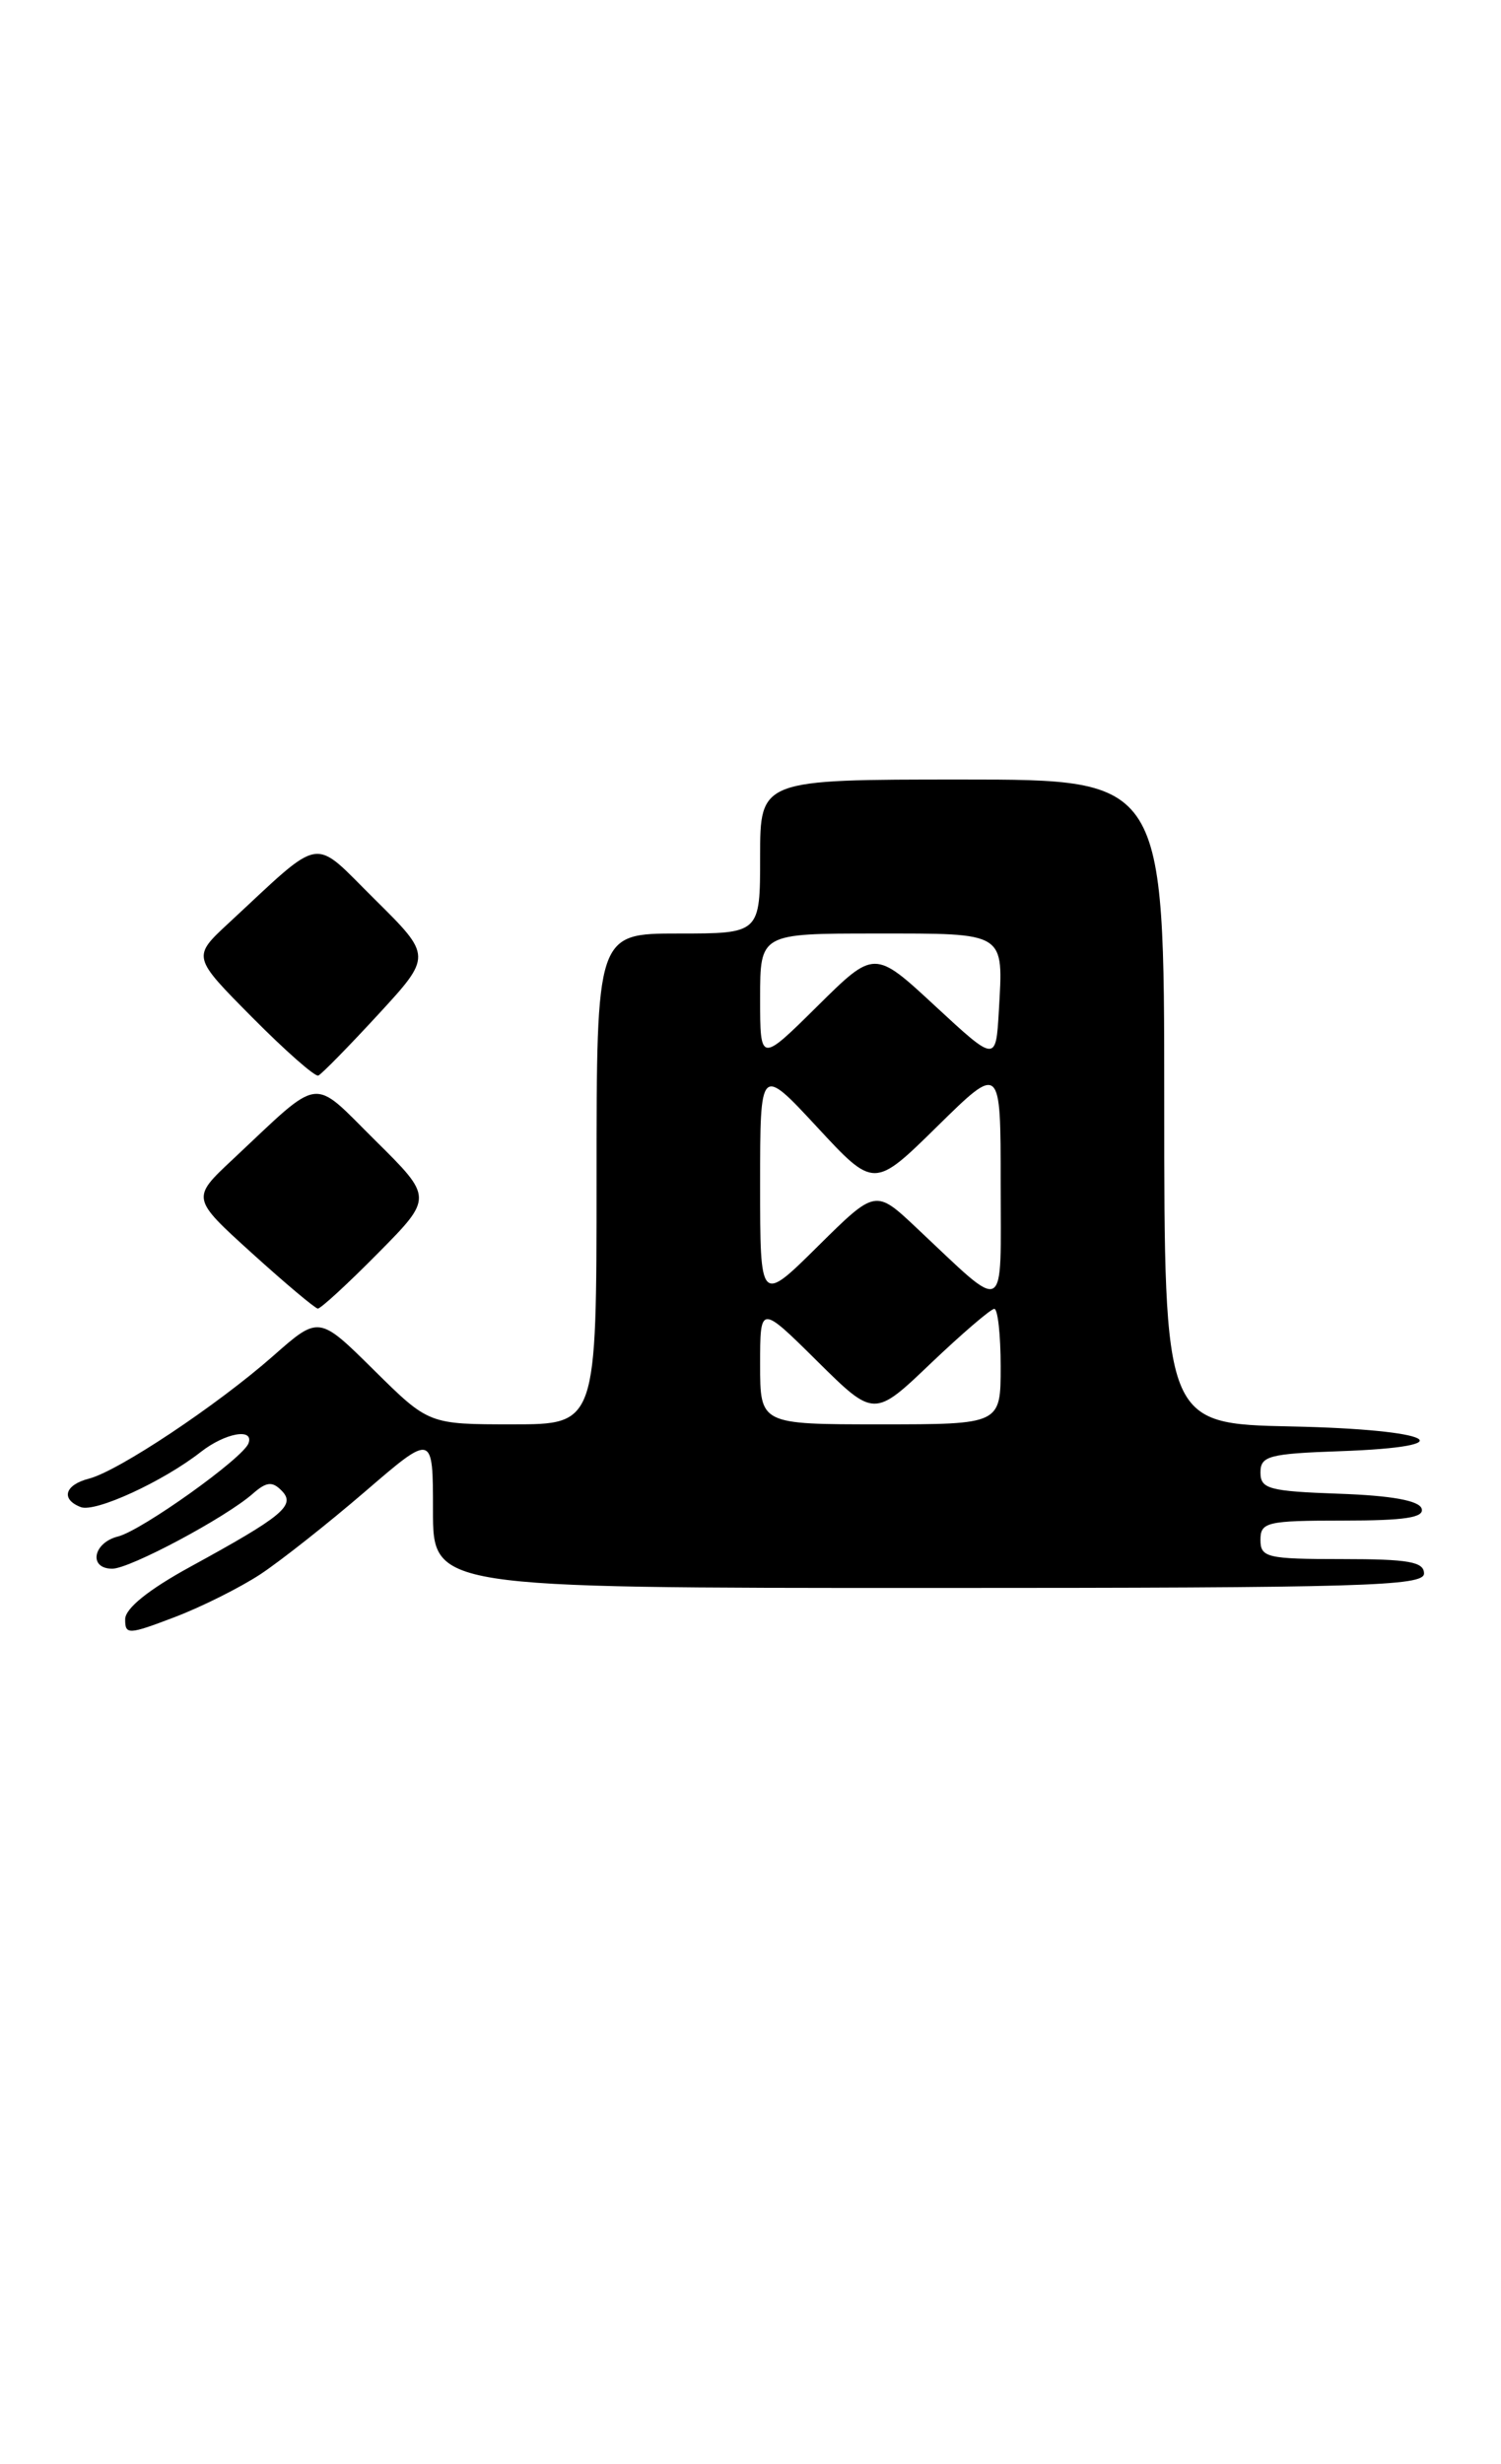 <?xml version="1.0" encoding="UTF-8" standalone="no"?>
<!DOCTYPE svg PUBLIC "-//W3C//DTD SVG 1.1//EN" "http://www.w3.org/Graphics/SVG/1.1/DTD/svg11.dtd" >
<svg xmlns="http://www.w3.org/2000/svg" xmlns:xlink="http://www.w3.org/1999/xlink" version="1.1" viewBox="0 0 156 256">
 <g >
 <path fill="currentColor"
d=" M 27.09 163.56 C 29.20 162.16 34.09 158.30 37.96 154.97 C 45.00 148.91 45.00 148.91 45.00 156.95 C 45.00 165.00 45.00 165.00 96.50 165.00 C 141.61 165.00 148.00 164.81 148.00 163.50 C 148.00 162.28 146.39 162.00 139.50 162.00 C 131.67 162.00 131.00 161.84 131.00 160.00 C 131.00 158.16 131.67 158.00 139.58 158.00 C 146.00 158.00 148.06 157.69 147.75 156.75 C 147.48 155.92 144.60 155.40 139.17 155.21 C 131.88 154.95 131.00 154.71 131.00 153.00 C 131.00 151.29 131.88 151.05 139.25 150.79 C 152.58 150.32 149.10 148.53 134.25 148.22 C 121.00 147.94 121.00 147.94 121.00 114.47 C 121.00 81.00 121.00 81.00 100.00 81.00 C 79.00 81.00 79.00 81.00 79.00 89.00 C 79.00 97.00 79.00 97.00 70.50 97.00 C 62.00 97.00 62.00 97.00 62.00 122.50 C 62.00 148.00 62.00 148.00 53.28 148.00 C 44.56 148.00 44.56 148.00 38.85 142.35 C 33.14 136.70 33.14 136.70 28.37 140.91 C 22.55 146.03 12.31 152.85 9.25 153.64 C 6.72 154.29 6.29 155.79 8.40 156.60 C 9.90 157.18 16.95 153.94 20.88 150.86 C 23.41 148.89 26.40 148.35 25.83 149.96 C 25.30 151.49 14.75 159.02 12.27 159.65 C 9.66 160.30 9.17 163.00 11.67 163.00 C 13.50 163.00 23.45 157.69 26.27 155.21 C 27.69 153.96 28.30 153.90 29.27 154.89 C 30.77 156.41 29.43 157.52 19.76 162.81 C 15.43 165.18 13.01 167.13 13.01 168.25 C 13.00 169.88 13.33 169.87 18.13 168.04 C 20.95 166.97 24.98 164.95 27.09 163.56 Z  M 39.28 130.22 C 45.00 124.44 45.00 124.44 39.03 118.53 C 32.26 111.83 33.60 111.65 24.19 120.47 C 19.88 124.50 19.88 124.50 26.19 130.22 C 29.66 133.36 32.74 135.95 33.03 135.97 C 33.32 135.99 36.14 133.40 39.28 130.22 Z  M 39.30 105.42 C 44.90 99.34 44.90 99.34 38.97 93.47 C 32.32 86.89 33.77 86.65 23.74 95.94 C 19.98 99.43 19.98 99.43 26.22 105.72 C 29.65 109.18 32.74 111.90 33.08 111.76 C 33.42 111.62 36.22 108.76 39.30 105.42 Z  M 79.00 141.78 C 79.00 135.56 79.00 135.56 84.92 141.42 C 90.85 147.29 90.85 147.29 96.76 141.64 C 100.02 138.54 102.98 136.00 103.34 136.00 C 103.70 136.00 104.00 138.70 104.00 142.00 C 104.00 148.00 104.00 148.00 91.50 148.00 C 79.00 148.00 79.00 148.00 79.00 141.78 Z  M 79.00 123.08 C 79.00 110.73 79.00 110.73 84.92 117.11 C 90.84 123.50 90.84 123.50 97.42 117.03 C 104.00 110.56 104.00 110.56 104.00 122.93 C 104.00 136.96 104.79 136.54 95.24 127.57 C 90.99 123.57 90.99 123.57 84.99 129.51 C 79.00 135.44 79.00 135.44 79.00 123.08 Z  M 79.00 103.72 C 79.00 97.00 79.00 97.00 91.03 97.00 C 104.65 97.00 104.28 96.77 103.81 105.06 C 103.50 110.37 103.50 110.37 97.19 104.53 C 90.88 98.68 90.88 98.68 84.94 104.56 C 79.00 110.44 79.00 110.44 79.00 103.72 Z "/>
</g>
</svg>